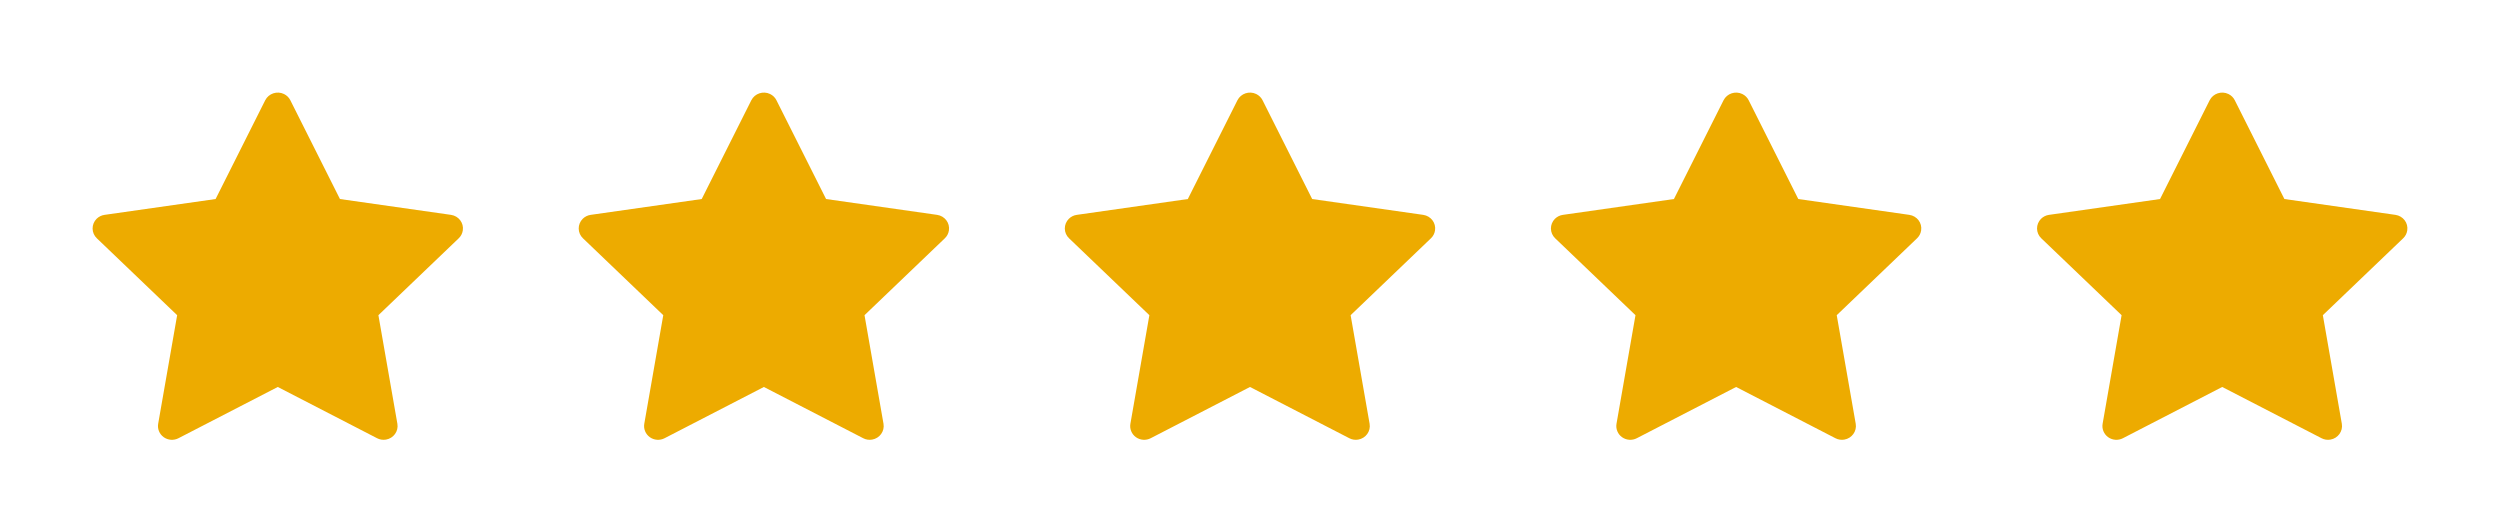 <svg width="108" height="23" viewBox="0 0 108 23" fill="none" xmlns="http://www.w3.org/2000/svg">
<path d="M19.483 9.282L14.686 8.598L12.542 4.33C12.484 4.213 12.387 4.119 12.268 4.061C11.97 3.917 11.607 4.037 11.458 4.33L9.314 8.598L4.517 9.282C4.385 9.3 4.264 9.362 4.171 9.454C4.06 9.567 3.998 9.719 4 9.877C4.002 10.034 4.068 10.185 4.183 10.294L7.653 13.616L6.833 18.306C6.814 18.416 6.826 18.528 6.869 18.63C6.911 18.733 6.982 18.822 7.073 18.887C7.165 18.952 7.273 18.991 7.385 18.998C7.498 19.006 7.61 18.983 7.71 18.931L12 16.717L16.29 18.931C16.407 18.993 16.543 19.013 16.674 18.991C17.002 18.935 17.224 18.629 17.167 18.306L16.347 13.616L19.817 10.294C19.912 10.204 19.974 10.085 19.993 9.955C20.044 9.631 19.814 9.33 19.483 9.282Z" fill="#EDAB00"/>
<path d="M40.483 9.282L35.686 8.598L33.542 4.33C33.484 4.213 33.387 4.119 33.268 4.061C32.97 3.917 32.607 4.037 32.458 4.33L30.314 8.598L25.517 9.282C25.385 9.3 25.264 9.362 25.172 9.454C25.06 9.567 24.998 9.719 25 9.877C25.002 10.034 25.068 10.185 25.183 10.294L28.653 13.616L27.833 18.306C27.814 18.416 27.826 18.528 27.869 18.63C27.911 18.733 27.982 18.822 28.073 18.887C28.165 18.952 28.273 18.991 28.385 18.998C28.498 19.006 28.61 18.983 28.71 18.931L33 16.717L37.29 18.931C37.407 18.993 37.543 19.013 37.674 18.991C38.002 18.935 38.224 18.629 38.167 18.306L37.347 13.616L40.817 10.294C40.912 10.204 40.974 10.085 40.993 9.955C41.044 9.631 40.813 9.33 40.483 9.282Z" fill="#EDAB00"/>
<path d="M61.483 9.282L56.686 8.598L54.542 4.33C54.484 4.213 54.387 4.119 54.268 4.061C53.97 3.917 53.607 4.037 53.458 4.33L51.314 8.598L46.517 9.282C46.385 9.3 46.264 9.362 46.172 9.454C46.06 9.567 45.998 9.719 46 9.877C46.002 10.034 46.068 10.185 46.183 10.294L49.653 13.616L48.833 18.306C48.814 18.416 48.826 18.528 48.869 18.63C48.911 18.733 48.982 18.822 49.073 18.887C49.165 18.952 49.273 18.991 49.385 18.998C49.498 19.006 49.61 18.983 49.71 18.931L54 16.717L58.29 18.931C58.407 18.993 58.543 19.013 58.674 18.991C59.002 18.935 59.224 18.629 59.167 18.306L58.347 13.616L61.817 10.294C61.912 10.204 61.974 10.085 61.993 9.955C62.044 9.631 61.813 9.33 61.483 9.282Z" fill="#EDAB00"/>
<path d="M82.483 9.282L77.686 8.598L75.542 4.33C75.484 4.213 75.387 4.119 75.268 4.061C74.97 3.917 74.607 4.037 74.458 4.33L72.314 8.598L67.517 9.282C67.385 9.3 67.264 9.362 67.171 9.454C67.06 9.567 66.998 9.719 67 9.877C67.002 10.034 67.068 10.185 67.183 10.294L70.653 13.616L69.833 18.306C69.814 18.416 69.826 18.528 69.869 18.63C69.911 18.733 69.982 18.822 70.073 18.887C70.165 18.952 70.273 18.991 70.385 18.998C70.498 19.006 70.61 18.983 70.71 18.931L75 16.717L79.29 18.931C79.407 18.993 79.543 19.013 79.674 18.991C80.002 18.935 80.224 18.629 80.167 18.306L79.347 13.616L82.817 10.294C82.912 10.204 82.974 10.085 82.993 9.955C83.044 9.631 82.814 9.33 82.483 9.282Z" fill="#EDAB00"/>
<path d="M103.483 9.282L98.686 8.598L96.542 4.33C96.484 4.213 96.387 4.119 96.268 4.061C95.97 3.917 95.607 4.037 95.458 4.33L93.314 8.598L88.517 9.282C88.385 9.3 88.264 9.362 88.171 9.454C88.06 9.567 87.998 9.719 88 9.877C88.002 10.034 88.068 10.185 88.183 10.294L91.653 13.616L90.833 18.306C90.814 18.416 90.826 18.528 90.869 18.63C90.911 18.733 90.982 18.822 91.073 18.887C91.165 18.952 91.273 18.991 91.385 18.998C91.498 19.006 91.61 18.983 91.71 18.931L96 16.717L100.29 18.931C100.407 18.993 100.543 19.013 100.674 18.991C101.002 18.935 101.223 18.629 101.167 18.306L100.347 13.616L103.817 10.294C103.912 10.204 103.974 10.085 103.993 9.955C104.044 9.631 103.813 9.33 103.483 9.282Z" fill="#EDAB00"/>
</svg>
